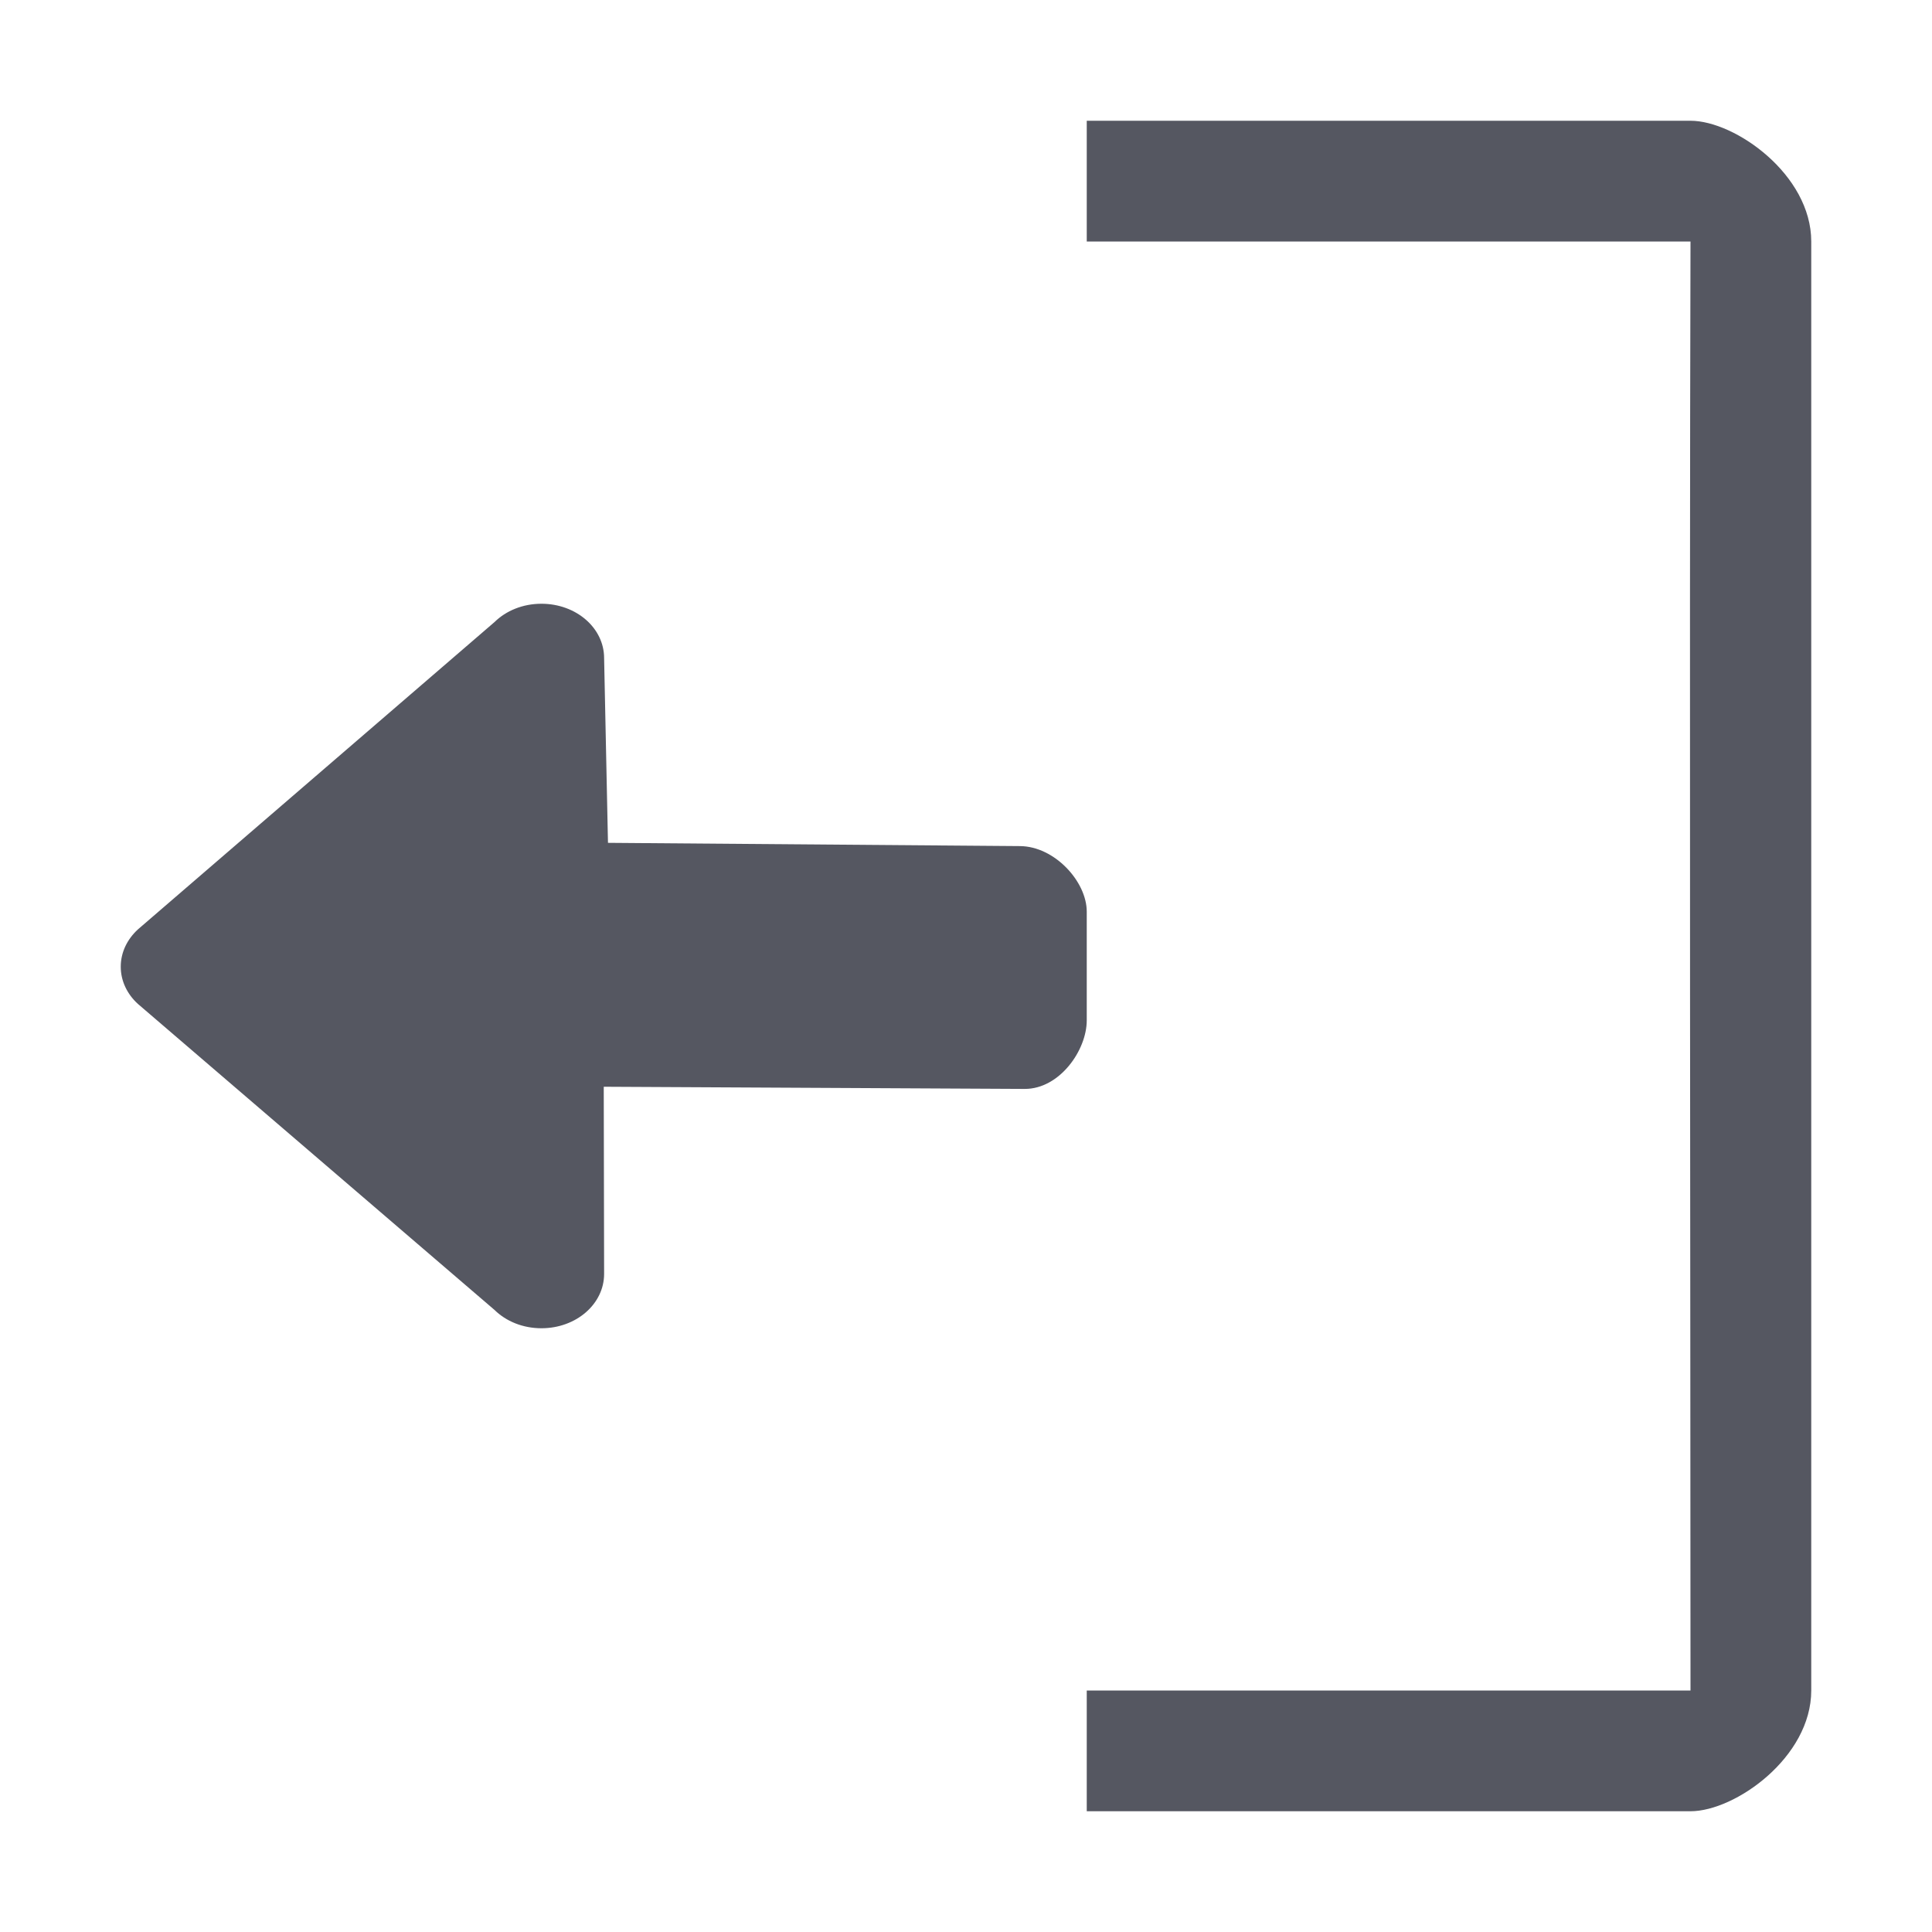 <?xml version="1.0" encoding="UTF-8" standalone="no"?>
<svg
   xmlns:dc="http://purl.org/dc/elements/1.1/"
   xmlns:cc="http://creativecommons.org/ns#"
   xmlns:rdf="http://www.w3.org/1999/02/22-rdf-syntax-ns#"
   xmlns:svg="http://www.w3.org/2000/svg"
   xmlns="http://www.w3.org/2000/svg"
   xmlns:sodipodi="http://sodipodi.sourceforge.net/DTD/sodipodi-0.dtd"
   xmlns:inkscape="http://www.inkscape.org/namespaces/inkscape"
   id="svg8"
   version="1.1"
   width="16"
   height="16"
   sodipodi:docname="pane-hide-symbolic-rtl.svg"
   inkscape:version="1.0.1 (3bc2e813f5, 2020-09-07)">
  <sodipodi:namedview
     pagecolor="#ffffff"
     bordercolor="#666666"
     borderopacity="1"
     objecttolerance="10"
     gridtolerance="10"
     guidetolerance="10"
     inkscape:pageopacity="0"
     inkscape:pageshadow="2"
     inkscape:window-width="2560"
     inkscape:window-height="958"
     id="namedview7"
     showgrid="true"
     showguides="false"
     inkscape:snap-global="true"
     inkscape:zoom="42"
     inkscape:cx="8"
     inkscape:cy="9.5820131"
     inkscape:window-x="0"
     inkscape:window-y="30"
     inkscape:window-maximized="1"
     inkscape:current-layer="svg8">
    <inkscape:grid
       type="xygrid"
       id="grid978" />
  </sodipodi:namedview>
  <defs
     id="defs12" />
  <path
     d="m 14,1 c 0.369,0 1,0.446 1,1 v 12 c 0,0.554 -0.631,1 -1,1 H 9 v -1 h 5 c 0,-3 -0.01,-8.34 0,-12 H 9 V 1 Z"
     overflow="visible"
     style="color:#bebebe;overflow:visible;fill:#555761;fill-opacity:1;stroke-width:1;marker:none"
     id="path4" />
  <path
     id="path873-5"
     style="opacity:1;fill:#555761;stroke:none;stroke-width:4;stroke-linecap:round;stroke-linejoin:round;stop-color:#000000"
     d="M 4.484,5 C 4.772,5 5.003,5.201 5.003,5.45 l 0.032,1.53 3.412,0.027 C 8.734,7.009 9,7.301 9,7.55 V 8.45 C 9,8.699 8.774,9.019 8.486,9.018 L 5,9 5.003,10.55 C 5.003,10.799 4.772,11 4.484,11 4.329,11 4.191,10.942 4.096,10.849 L 1.142,8.314 C 1.054,8.234 1,8.125 1,8.006 1,7.886 1.054,7.778 1.142,7.697 L 4.096,5.151 C 4.191,5.058 4.329,5 4.484,5 Z"
     sodipodi:nodetypes="sscsssccssccsccs" />
</svg>

